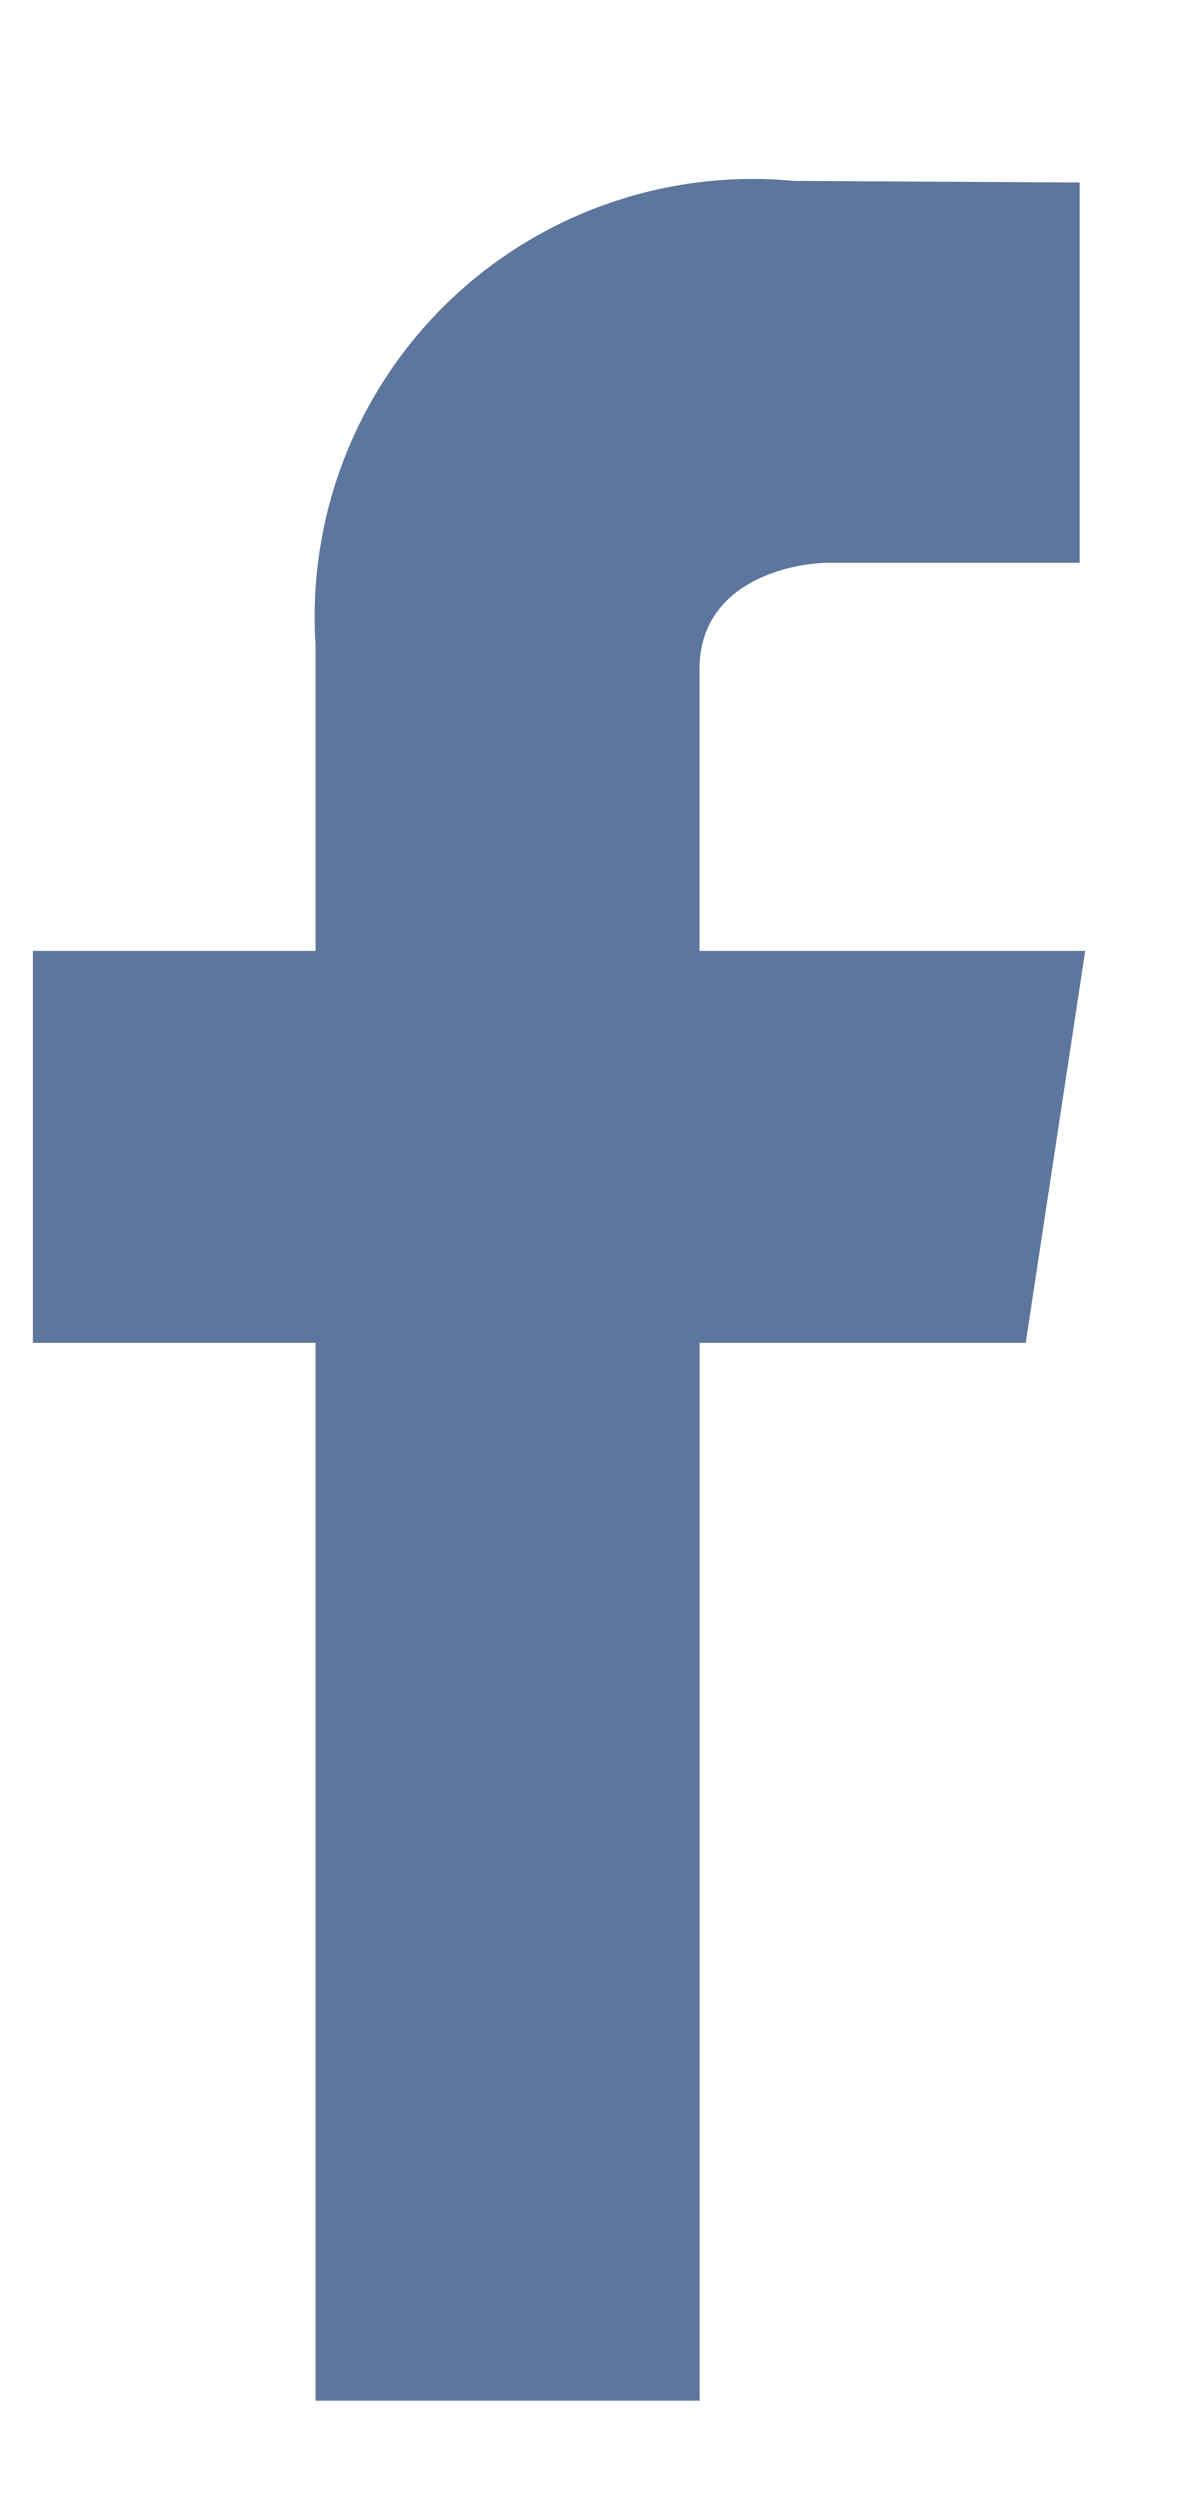 <svg width="9" height="19" viewBox="0 0 9 19" fill="none" xmlns="http://www.w3.org/2000/svg">
<g id="facebook.svg" clip-path="url(#clip0_472_591)">
<path id="facebook" d="M8.249 7.227H5.317V5.087C5.317 4.429 5.996 4.277 6.313 4.277H8.207V1.387L6.036 1.375C5.556 1.329 5.071 1.389 4.616 1.549C4.161 1.709 3.745 1.966 3.399 2.303C3.053 2.639 2.785 3.047 2.612 3.497C2.439 3.948 2.367 4.431 2.399 4.912V7.227H0.25V10.206H2.399V18.246H5.318V10.206H7.797L8.249 7.227Z" fill="#5D769D"/>
</g>
<defs>
<clipPath id="clip0_472_591">
<rect width="8" height="18" fill="white" transform="translate(0.25 0.811)"/>
</clipPath>
</defs>
</svg>
